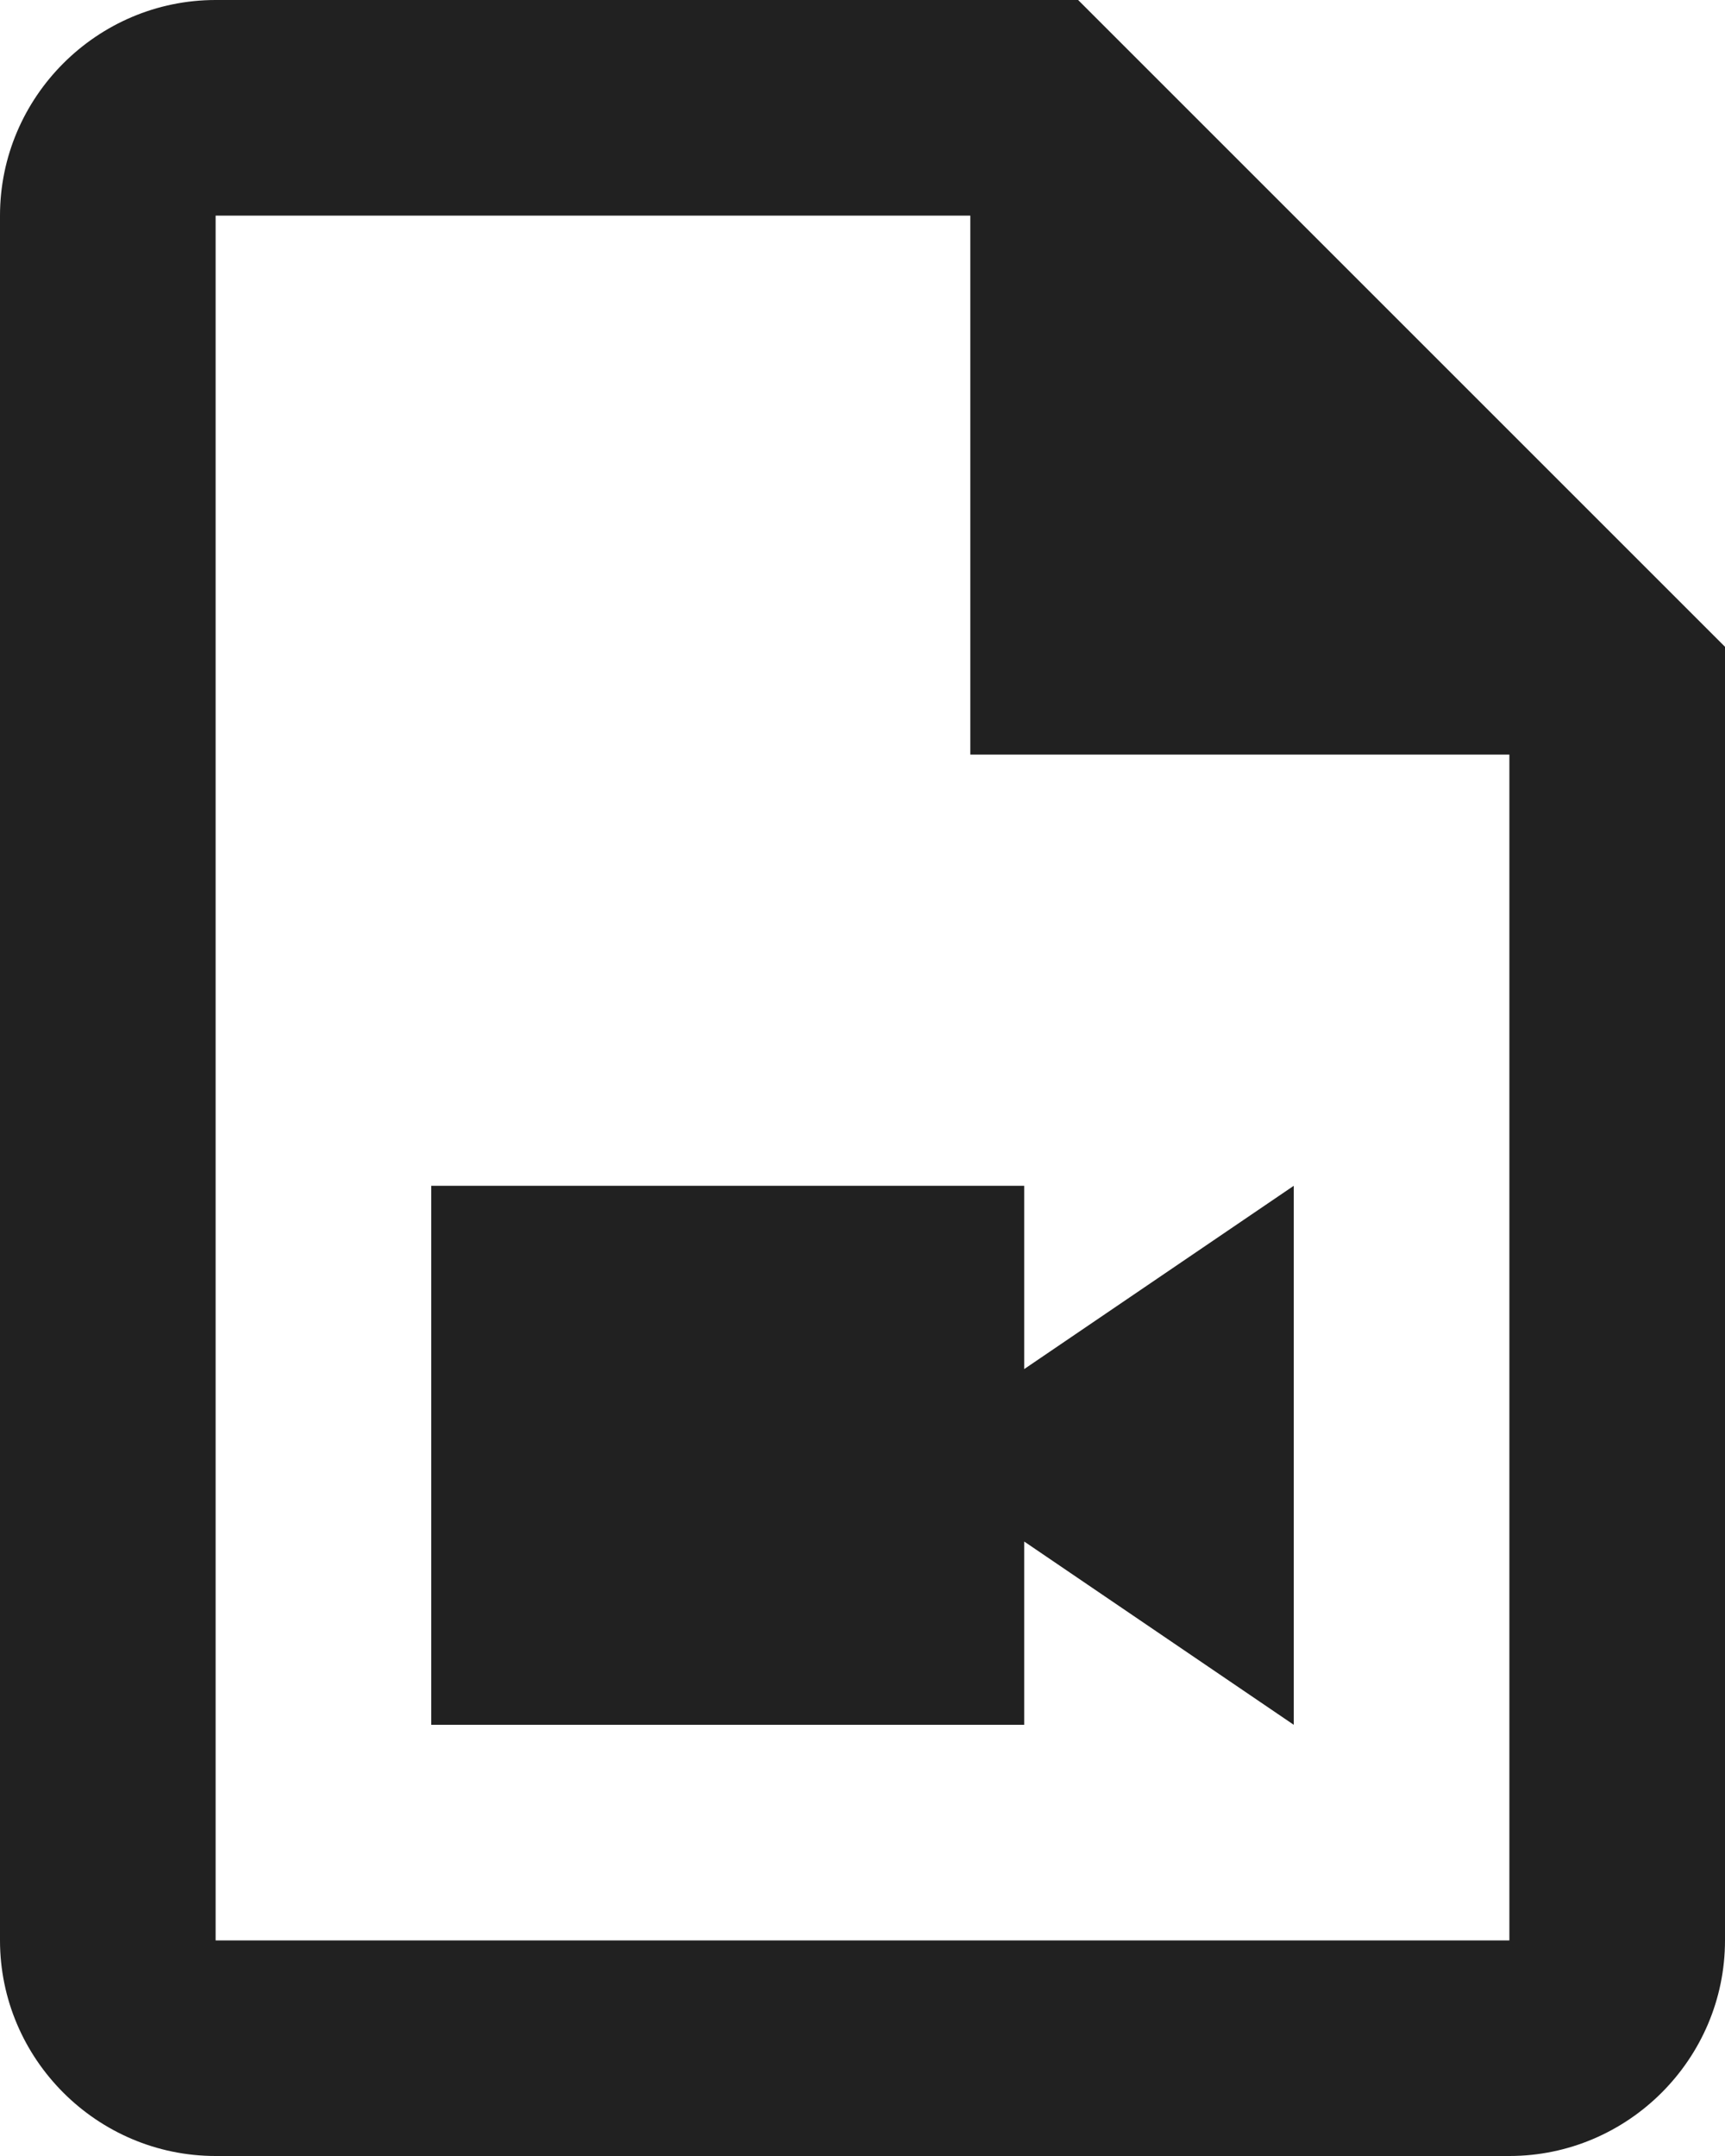 <?xml version="1.0" encoding="UTF-8"?>
<svg id="a"
    xmlns="http://www.w3.org/2000/svg" viewBox="0 0 16 20">
    <path d="M10,0l6,6v12c0,1.1-.9,2-2,2H2c-1.1,0-2-.9-2-2V2C0,.9,.9,0,2,0H10m4,18V7h-5V2H2V18H14m-2-2l-2.5-1.7v1.7H4v-5h5.5v1.7l2.5-1.7v5Z" style="fill:#212121;"/>
</svg>